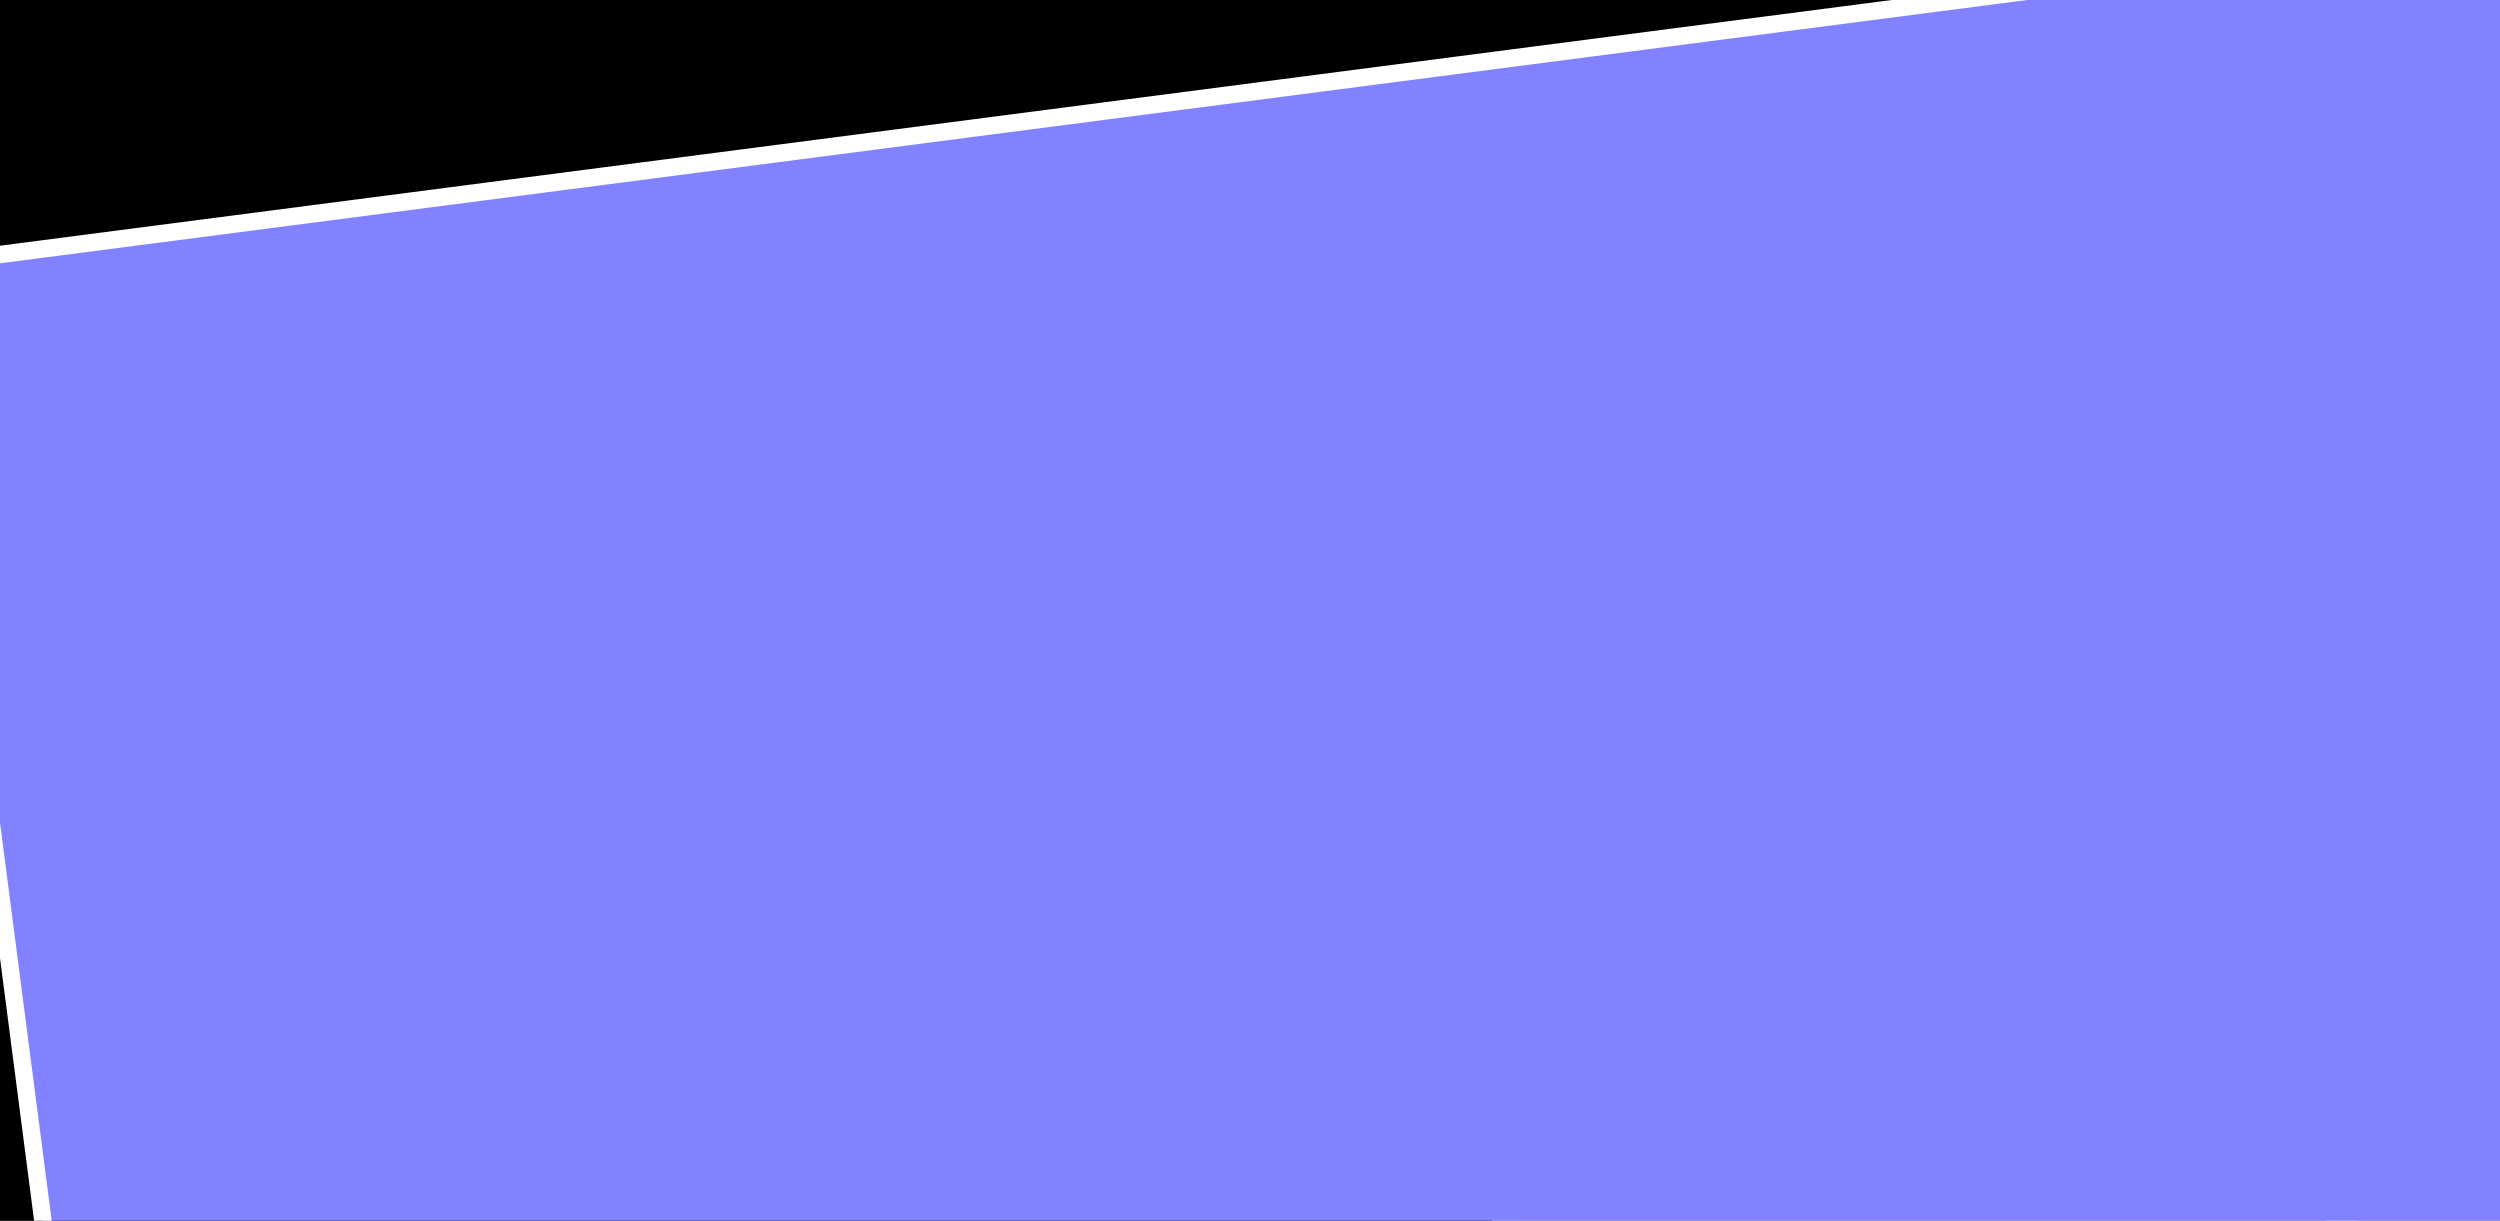 <?xml version="1.0" encoding="UTF-8" standalone="no"?>
<!-- Created with Inkscape (http://www.inkscape.org/) -->

<svg
   xmlns:dc="http://purl.org/dc/elements/1.1/"
   xmlns:cc="http://creativecommons.org/ns#"
   xmlns:rdf="http://www.w3.org/1999/02/22-rdf-syntax-ns#"
   xmlns:svg="http://www.w3.org/2000/svg"
   xmlns="http://www.w3.org/2000/svg"
   xmlns:sodipodi="http://sodipodi.sourceforge.net/DTD/sodipodi-0.dtd"
   xmlns:inkscape="http://www.inkscape.org/namespaces/inkscape"
   width="1024"
   height="500"
   id="svg2"
   version="1.1"
   inkscape:version="0.48.4 r9939"
   sodipodi:docname="urlevaluatorfeature.svg"
   inkscape:export-filename="C:\Users\nicolas\Documents\GitHub\urlevaluator\assets\png\urlevaluatorfeature.png"
   inkscape:export-xdpi="90"
   inkscape:export-ydpi="90">
  <rect width="100%" height="100%" fill="#333333" stroke="none"/>
  <defs
     id="defs4">
    <clipPath
       id="clipPath3143"
       clipPathUnits="userSpaceOnUse">
      <path
         id="path3145"
         d="m 0,595.28 841.89,0 L 841.89,0 0,0 0,595.28 z"
         inkscape:connector-curvature="0" />
    </clipPath>
  </defs>
  <sodipodi:namedview
     id="base"
     pagecolor="#ffffff"
     bordercolor="#666666"
     borderopacity="1.0"
     inkscape:pageopacity="0.0"
     inkscape:pageshadow="2"
     inkscape:zoom="0.49497475"
     inkscape:cx="727.91635"
     inkscape:cy="170.07955"
     inkscape:document-units="px"
     inkscape:current-layer="layer1"
     showgrid="false"
     inkscape:window-width="1350"
     inkscape:window-height="927"
     inkscape:window-x="152"
     inkscape:window-y="25"
     inkscape:window-maximized="0"
     fit-margin-top="0"
     fit-margin-left="0"
     fit-margin-right="0"
     fit-margin-bottom="0" />
  <g
     inkscape:label="Layer 1"
     inkscape:groupmode="layer"
     id="layer1"
     transform="translate(43.938,15.844)">
    <rect
       style="fill:#000000;fill-opacity:1;stroke:#000000;stroke-width:0.893;stroke-opacity:1"
       id="rect3127"
       width="1023.107"
       height="499.107"
       x="-43.49"
       y="-15.407"
       ry="0"
       inkscape:export-filename="C:\Users\nicolas\Documents\GitHub\urlevaluator\assets\png\highresicon.png"
       inkscape:export-xdpi="57.528091"
       inkscape:export-ydpi="57.528091"
       rx="0" />
    <g
       id="g3159"
       transform="matrix(1.25,0,0,-1.25,490.608,140.314)" />
    <g
       id="g3790"
       transform="matrix(1.269,0,0,1.269,25.243,-257.947)">
      <g
         transform="matrix(1.232,-0.211,-0.211,-1.232,559.619,826.025)"
         id="g3163">
        <path
           id="path3165"
           style="fill:#ffffff;fill-opacity:1;fill-rule:nonzero;stroke:none"
           d="m 0,0 c -17.14,0.002 -31.089,13.944 -31.093,31.095 l -0.008,42.023 -8.167,-0.007 c -8.728,-0.002 -16.918,3.389 -23.074,9.549 -6.164,6.154 -9.56,14.35 -9.548,23.084 l -0.03,147.53 -0.002,8.367 8.361,-0.002 203.275,0.032 8.364,0.006 0.001,-8.361 0.021,-147.549 C 148.103,87.774 133.465,73.132 115.475,73.136 l -8.223,-0.01 0.012,-42.008 C 107.262,13.978 93.318,0.021 76.185,0.022 67.88,0.003 60.083,3.232 54.198,9.119 48.307,14.99 45.065,22.797 45.069,31.098 l -0.001,42.029 -13.973,0.001 0,-42.022 C 31.092,13.96 17.147,-0.003 0,0"
           inkscape:connector-curvature="0" />
      </g>
      <g
         transform="matrix(1.232,-0.211,-0.211,-1.232,459.068,709.125)"
         id="g3167">
        <path
           id="path3169"
           style="fill:#ffffff;fill-opacity:1;fill-rule:nonzero;stroke:none"
           d="m 0,0 c -0.012,-13.436 10.833,-24.282 24.257,-24.277 l 16.52,-10e-4 0.019,-50.379 c -0.003,-12.541 10.187,-22.738 22.72,-22.739 12.564,0 22.742,10.206 22.731,22.756 l 0.002,50.368 30.696,0.005 -0.002,-50.377 c 0.011,-12.543 10.214,-22.749 22.744,-22.728 12.562,-0.008 22.747,10.198 22.745,22.749 l -0.014,50.363 16.58,0.005 c 13.378,-0.005 24.261,10.867 24.26,24.274 L 203.232,147.578 -0.037,147.542 0,0 z"
           inkscape:connector-curvature="0" />
      </g>
      <g
         transform="matrix(1.232,-0.211,-0.211,-1.232,747.736,656.173)"
         id="g3171">
        <path
           id="path3173"
           style="fill:#ffffff;fill-opacity:1;fill-rule:nonzero;stroke:none"
           d="m 0,0 c -17.148,-0.002 -31.098,13.933 -31.093,31.087 l -0.023,95.217 c 0.004,17.152 13.931,31.102 31.072,31.103 17.162,0.002 31.118,-13.945 31.115,-31.093 L 31.08,31.103 C 31.084,13.962 17.147,-0.003 0,0"
           inkscape:connector-curvature="0" />
      </g>
      <g
         transform="matrix(1.232,-0.211,-0.211,-1.232,716.291,472.537)"
         id="g3175">
        <path
           id="path3177"
           style="fill:#ffffff;fill-opacity:1;fill-rule:nonzero;stroke:none"
           d="m 0,0 c -12.555,0.01 -22.731,-10.186 -22.729,-22.743 l 0.009,-95.213 c 0.006,-12.572 10.177,-22.743 22.743,-22.735 12.555,0.002 22.719,10.165 22.73,22.743 l -0.025,95.211 C 22.726,-10.177 12.557,0.003 0,0"
           inkscape:connector-curvature="0" />
      </g>
      <g
         transform="matrix(-0.709,0.705,-0.705,-0.709,722.289,506.718)"
         inkscape:transform-center-y="-82.23677"
         inkscape:transform-center-x="36.197498"
         id="g3336">
        <g
           id="g3147"
           transform="matrix(1.25,0,0,-1.25,265.896,377.552)">
          <path
             inkscape:connector-curvature="0"
             d="m 0,0 c -17.157,-0.01 -31.095,13.946 -31.097,31.101 l -0.008,95.217 c -0.006,17.137 13.929,31.09 31.063,31.093 8.332,0.007 16.13,-3.225 22.011,-9.096 5.881,-5.874 9.114,-13.686 9.12,-21.988 L 31.081,31.102 C 31.102,22.811 27.878,14.998 22.002,9.133 16.138,3.242 8.317,0.003 0,0"
             style="fill:#ffffff;fill-opacity:1;fill-rule:nonzero;stroke:none"
             id="path3149" />
        </g>
        <g
           id="g3151"
           transform="matrix(1.25,0,0,-1.25,265.866,191.234)">
          <path
             inkscape:connector-curvature="0"
             d="m 0,0 c -12.556,0.006 -22.732,-10.19 -22.735,-22.735 l 0.017,-95.214 c 0.003,-12.588 10.197,-22.747 22.738,-22.759 12.566,0.015 22.744,10.178 22.731,22.758 l 0.002,95.227 C 22.748,-10.181 12.558,0.009 0,0"
             style="fill:#ffffff;fill-opacity:1;fill-rule:nonzero;stroke:none"
             id="path3153" />
        </g>
        <path
           style="fill:#a4c439;fill-opacity:1;fill-rule:nonzero;stroke:none"
           d="m 265.866,191.234 c -15.695,-0.007 -28.415,12.739 -28.419,28.42 l 0.021,119.016 c 0.004,15.735 12.729,28.431 28.425,28.429 15.705,0.001 28.427,-12.703 28.411,-28.427 l 0.002,-119.034 c -0.006,-15.678 -12.745,-28.414 -28.441,-28.404"
           id="path3254"
           inkscape:connector-curvature="0" />
      </g>
      <g
         transform="matrix(0.998,-0.061,0.061,0.998,108.593,309.843)"
         inkscape:transform-center-y="-27.056652"
         inkscape:transform-center-x="86.20942"
         id="g3343">
        <g
           id="g3155"
           transform="matrix(1.25,0,0,-1.25,570.742,197.127)">
          <path
             inkscape:connector-curvature="0"
             d="m 0,0 -8.359,0.003 -204.813,-0.027 -8.362,-0.003 -0.003,8.361 c -0.019,34.321 18.68,66.242 49.304,85.102 l -11.906,21.733 c -1.458,2.548 -1.822,5.772 -0.975,8.723 0.861,2.949 2.894,5.482 5.621,6.933 1.576,0.894 3.501,1.391 5.449,1.388 4.216,-0.001 8.083,-2.289 10.117,-5.989 l 12.462,-22.701 c 12.897,4.732 26.511,7.144 40.576,7.139 14.268,0.006 27.951,-2.409 40.902,-7.159 l 12.442,22.74 c 2.003,3.691 5.895,5.99 10.106,5.986 1.896,0.002 3.786,-0.461 5.455,-1.359 2.799,-1.536 4.751,-3.984 5.61,-6.954 0.855,-2.952 0.512,-6.07 -0.988,-8.774 l -11.9,-21.723 C -18.684,74.521 -0.008,42.623 -0.011,8.362 L 0,0 z"
             style="fill:#ffffff;fill-opacity:1;fill-rule:nonzero;stroke:none"
             id="path3157" />
        </g>
        <path
           inkscape:connector-curvature="0"
           id="path3248"
           style="fill:#a4c439;fill-opacity:1;fill-rule:nonzero;stroke:none"
           d="m 490.608,140.314 c -5.919,0.006 -10.736,-4.793 -10.735,-10.731 0.02,-5.881 4.81,-10.735 10.74,-10.755 5.886,0.016 10.715,4.869 10.71,10.761 0.014,5.926 -4.799,10.726 -10.715,10.725 m -116.573,0.021 c -5.895,-0.014 -10.697,-4.806 -10.699,-10.726 0.002,-5.897 4.794,-10.746 10.709,-10.745 5.936,-0.005 10.738,4.848 10.745,10.742 0.002,5.915 -4.81,10.725 -10.755,10.729 m 121.022,-55.977 19.837,-36.226 c 1.058,-1.893 0.364,-4.304 -1.556,-5.372 -1.934,-1.025 -4.325,-0.329 -5.348,1.577 l -20.036,36.604 c -16.864,-7.501 -35.727,-11.713 -55.691,-11.69 -19.911,-0.016 -38.77,4.176 -55.56,11.636 L 356.647,44.378 c -1.045,-1.926 -3.444,-2.623 -5.338,-1.574 -1.931,1.039 -2.636,3.454 -1.566,5.343 l 19.846,36.199 c -38.994,20.111 -65.339,58.405 -65.319,102.37 l 256.014,-0.026 c 0.007,-43.959 -26.29,-82.172 -65.226,-102.331 m -4.45,55.956 c -5.918,0.006 -10.746,-4.785 -10.735,-10.731 0,-5.884 4.81,-10.735 10.74,-10.755 5.886,0.016 10.715,4.869 10.71,10.761 0.004,5.925 -4.799,10.726 -10.715,10.725 m -116.571,0.021 c -5.896,-0.014 -10.699,-4.806 -10.7,-10.726 0.002,-5.897 4.803,-10.745 10.709,-10.745 5.936,-0.005 10.738,4.848 10.745,10.742 0.002,5.916 -4.809,10.725 -10.754,10.729 m 121.022,-55.977 19.836,-36.226 c 1.058,-1.893 0.366,-4.317 -1.548,-5.366 -1.94,-1.045 -4.334,-0.331 -5.356,1.571 l -20.044,36.589 c -16.858,-7.481 -35.731,-11.695 -55.684,-11.675 -19.911,-0.016 -38.751,4.175 -55.56,11.636 L 356.647,44.378 c -1.035,-1.925 -3.453,-2.629 -5.339,-1.569 -1.929,1.029 -2.634,3.449 -1.565,5.338 l 19.848,36.195 c -38.995,20.115 -65.339,58.409 -65.319,102.374 l 256.012,-0.026 c 0.008,-43.959 -26.29,-82.172 -65.225,-102.331" />
      </g>
      <path
         inkscape:connector-curvature="0"
         id="path3246"
         d="m 427.928,527.346 31.141,181.796 c 2.815,16.54 18.474,27.599 35.003,24.775 l 20.355,-3.473 10.641,62.068 c 2.639,15.452 17.351,25.869 32.786,23.228 15.48,-2.648 25.87,-17.368 23.228,-32.83 l -10.63,-62.057 37.819,-6.476 10.633,62.067 c 2.638,15.446 17.361,25.88 32.794,23.214 15.481,-2.638 25.877,-17.359 23.23,-32.823 l -10.632,-62.05 20.422,-3.51 c 16.489,-2.814 27.615,-18.476 24.79,-35.014 L 678.379,484.462 427.928,527.346 z"
         style="fill:#a4c439;fill-opacity:1;fill-rule:nonzero;stroke:none" />
      <path
         inkscape:connector-curvature="0"
         id="path3181"
         d="m 749.095,495.753 c -2.648,-15.471 -17.334,-25.865 -32.804,-23.215 -15.471,2.634 -25.862,17.34 -23.211,32.812 l 20.087,117.311 c 2.648,15.488 17.323,25.861 32.804,23.218 15.469,-2.648 25.86,-17.312 23.212,-32.812 l -20.089,-117.314 z"
         style="fill:#a4c439;fill-opacity:1;fill-rule:nonzero;stroke:none" />
    </g>
    <flowRoot
       xml:space="preserve"
       id="flowRoot3014"
       style="font-size:40px;font-style:normal;font-variant:normal;font-weight:normal;font-stretch:normal;line-height:125%;letter-spacing:0px;word-spacing:0px;fill:#8282ff;fill-opacity:1;stroke:#ffffff;stroke-width:1.641;stroke-miterlimit:4;stroke-opacity:1;stroke-dasharray:none;font-family:Roboto;-inkscape-font-specification:Roboto"
       transform="matrix(4.319,-0.561,0.561,4.319,580.168,-311.135)"><flowRegion
         id="flowRegion3016"><rect
           id="rect3018"
           width="490.934"
           height="155.563"
           x="-161.624"
           y="72.514"
           style="fill:#8282ff;fill-opacity:1;stroke:#ffffff;stroke-width:1.641;stroke-miterlimit:4;stroke-opacity:1;stroke-dasharray:none" /></flowRegion><flowPara
         id="flowPara3020"
         style="font-weight:bold;fill:#8282ff;fill-opacity:1;stroke:#ffffff;stroke-width:1.641;stroke-linecap:round;stroke-miterlimit:4;stroke-opacity:1;stroke-dasharray:none">h<flowSpan
   style="font-style:normal;stroke-width:1.641;stroke-linecap:round;stroke-linejoin:round;stroke-miterlimit:4;stroke-dasharray:none;-inkscape-font-specification:Roboto Bold"
   id="flowSpan3779">ttp:/</flowSpan>/short.url</flowPara></flowRoot>  </g>
</svg>
